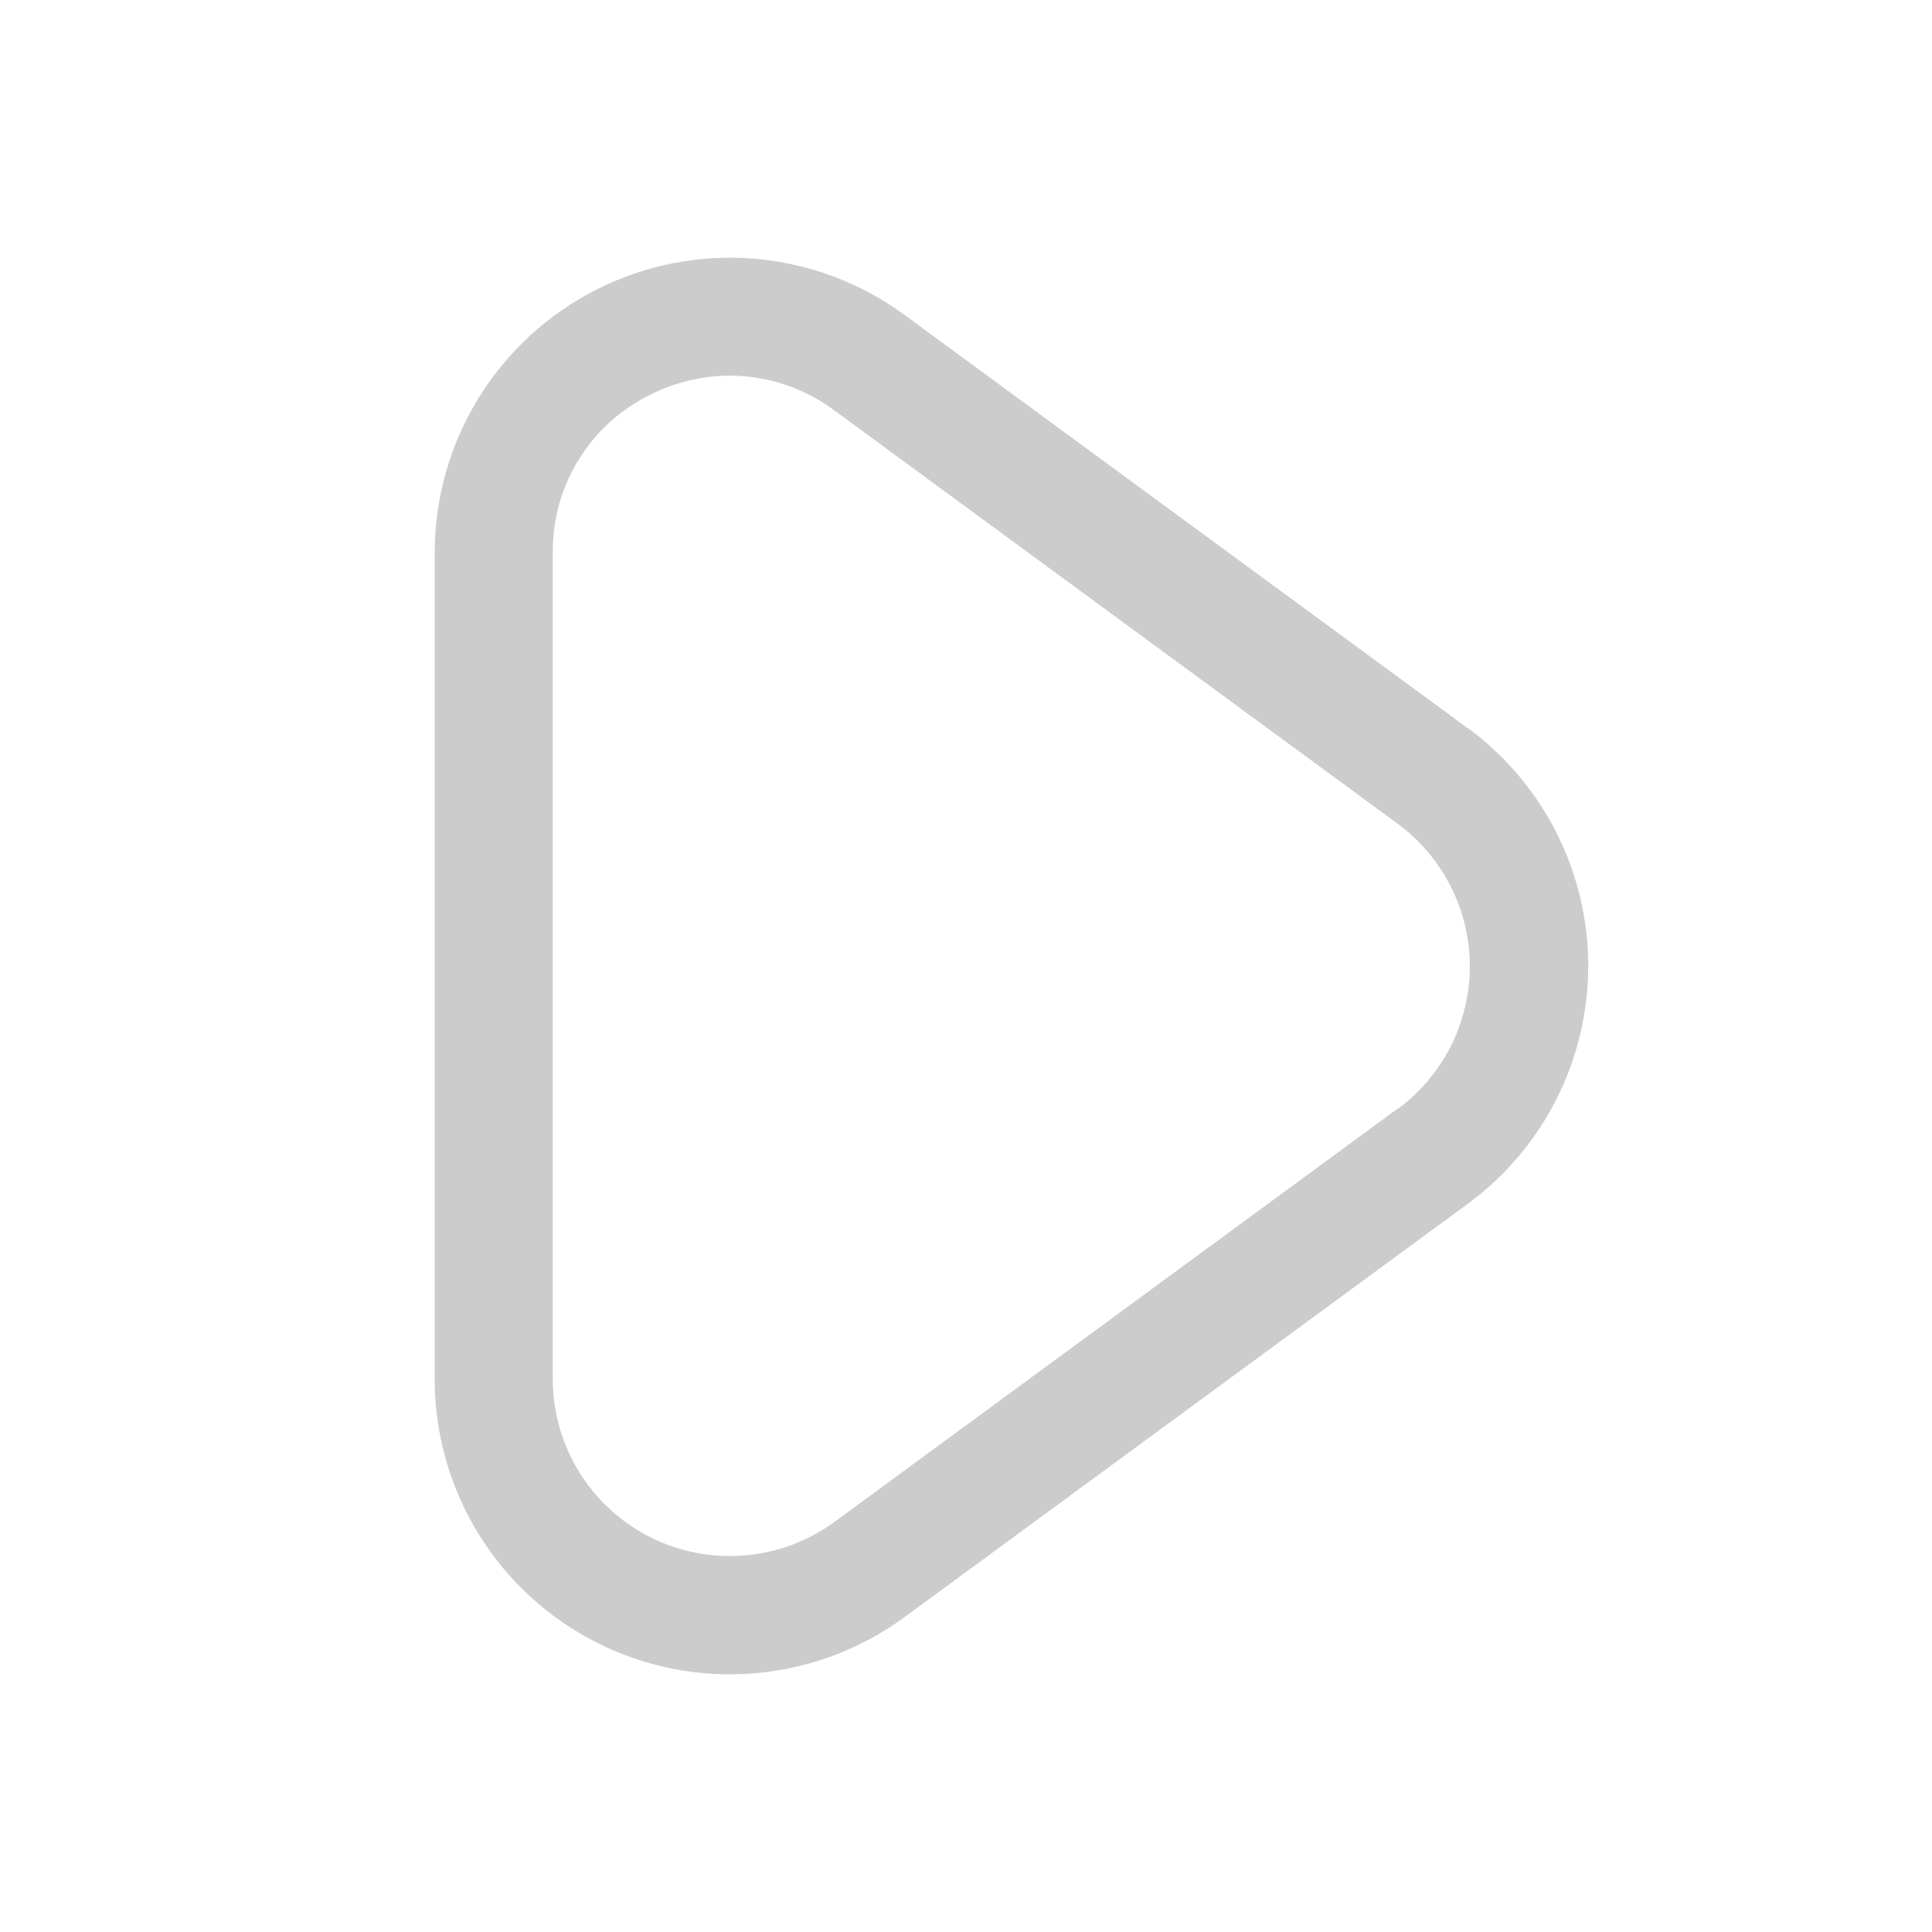 <svg width="60" height="60" viewBox="0 0 60 60" fill="none" xmlns="http://www.w3.org/2000/svg">
    <path
        d="M45.572 22.607L28.082 9.774C26.716 8.774 25.1 8.171 23.412 8.034C21.725 7.896 20.032 8.228 18.522 8.994C17.012 9.759 15.743 10.928 14.857 12.37C13.97 13.813 13.501 15.473 13.5 17.166V42.833C13.5 44.527 13.97 46.187 14.857 47.63C15.744 49.074 17.013 50.243 18.524 51.008C20.035 51.774 21.729 52.106 23.417 51.967C25.105 51.828 26.722 51.225 28.088 50.223L45.578 37.389C46.739 36.538 47.683 35.425 48.334 34.141C48.984 32.857 49.324 31.437 49.324 29.997C49.324 28.558 48.984 27.138 48.334 25.854C47.683 24.57 46.739 23.457 45.578 22.605L45.572 22.607ZM43.402 34.432L25.912 47.266C25.092 47.864 24.123 48.225 23.111 48.307C22.1 48.389 21.085 48.19 20.18 47.731C19.275 47.272 18.514 46.571 17.982 45.707C17.45 44.842 17.168 43.848 17.167 42.833V17.166C17.157 16.149 17.433 15.15 17.966 14.284C18.498 13.417 19.264 12.718 20.175 12.267C20.951 11.873 21.808 11.667 22.678 11.666C23.843 11.671 24.977 12.049 25.912 12.746L43.402 25.579C44.097 26.09 44.663 26.758 45.053 27.528C45.443 28.298 45.646 29.149 45.646 30.012C45.646 30.875 45.443 31.727 45.053 32.497C44.663 33.267 44.097 33.934 43.402 34.445V34.432Z"
        fill="black" fill-opacity="0.2" />
</svg>
    